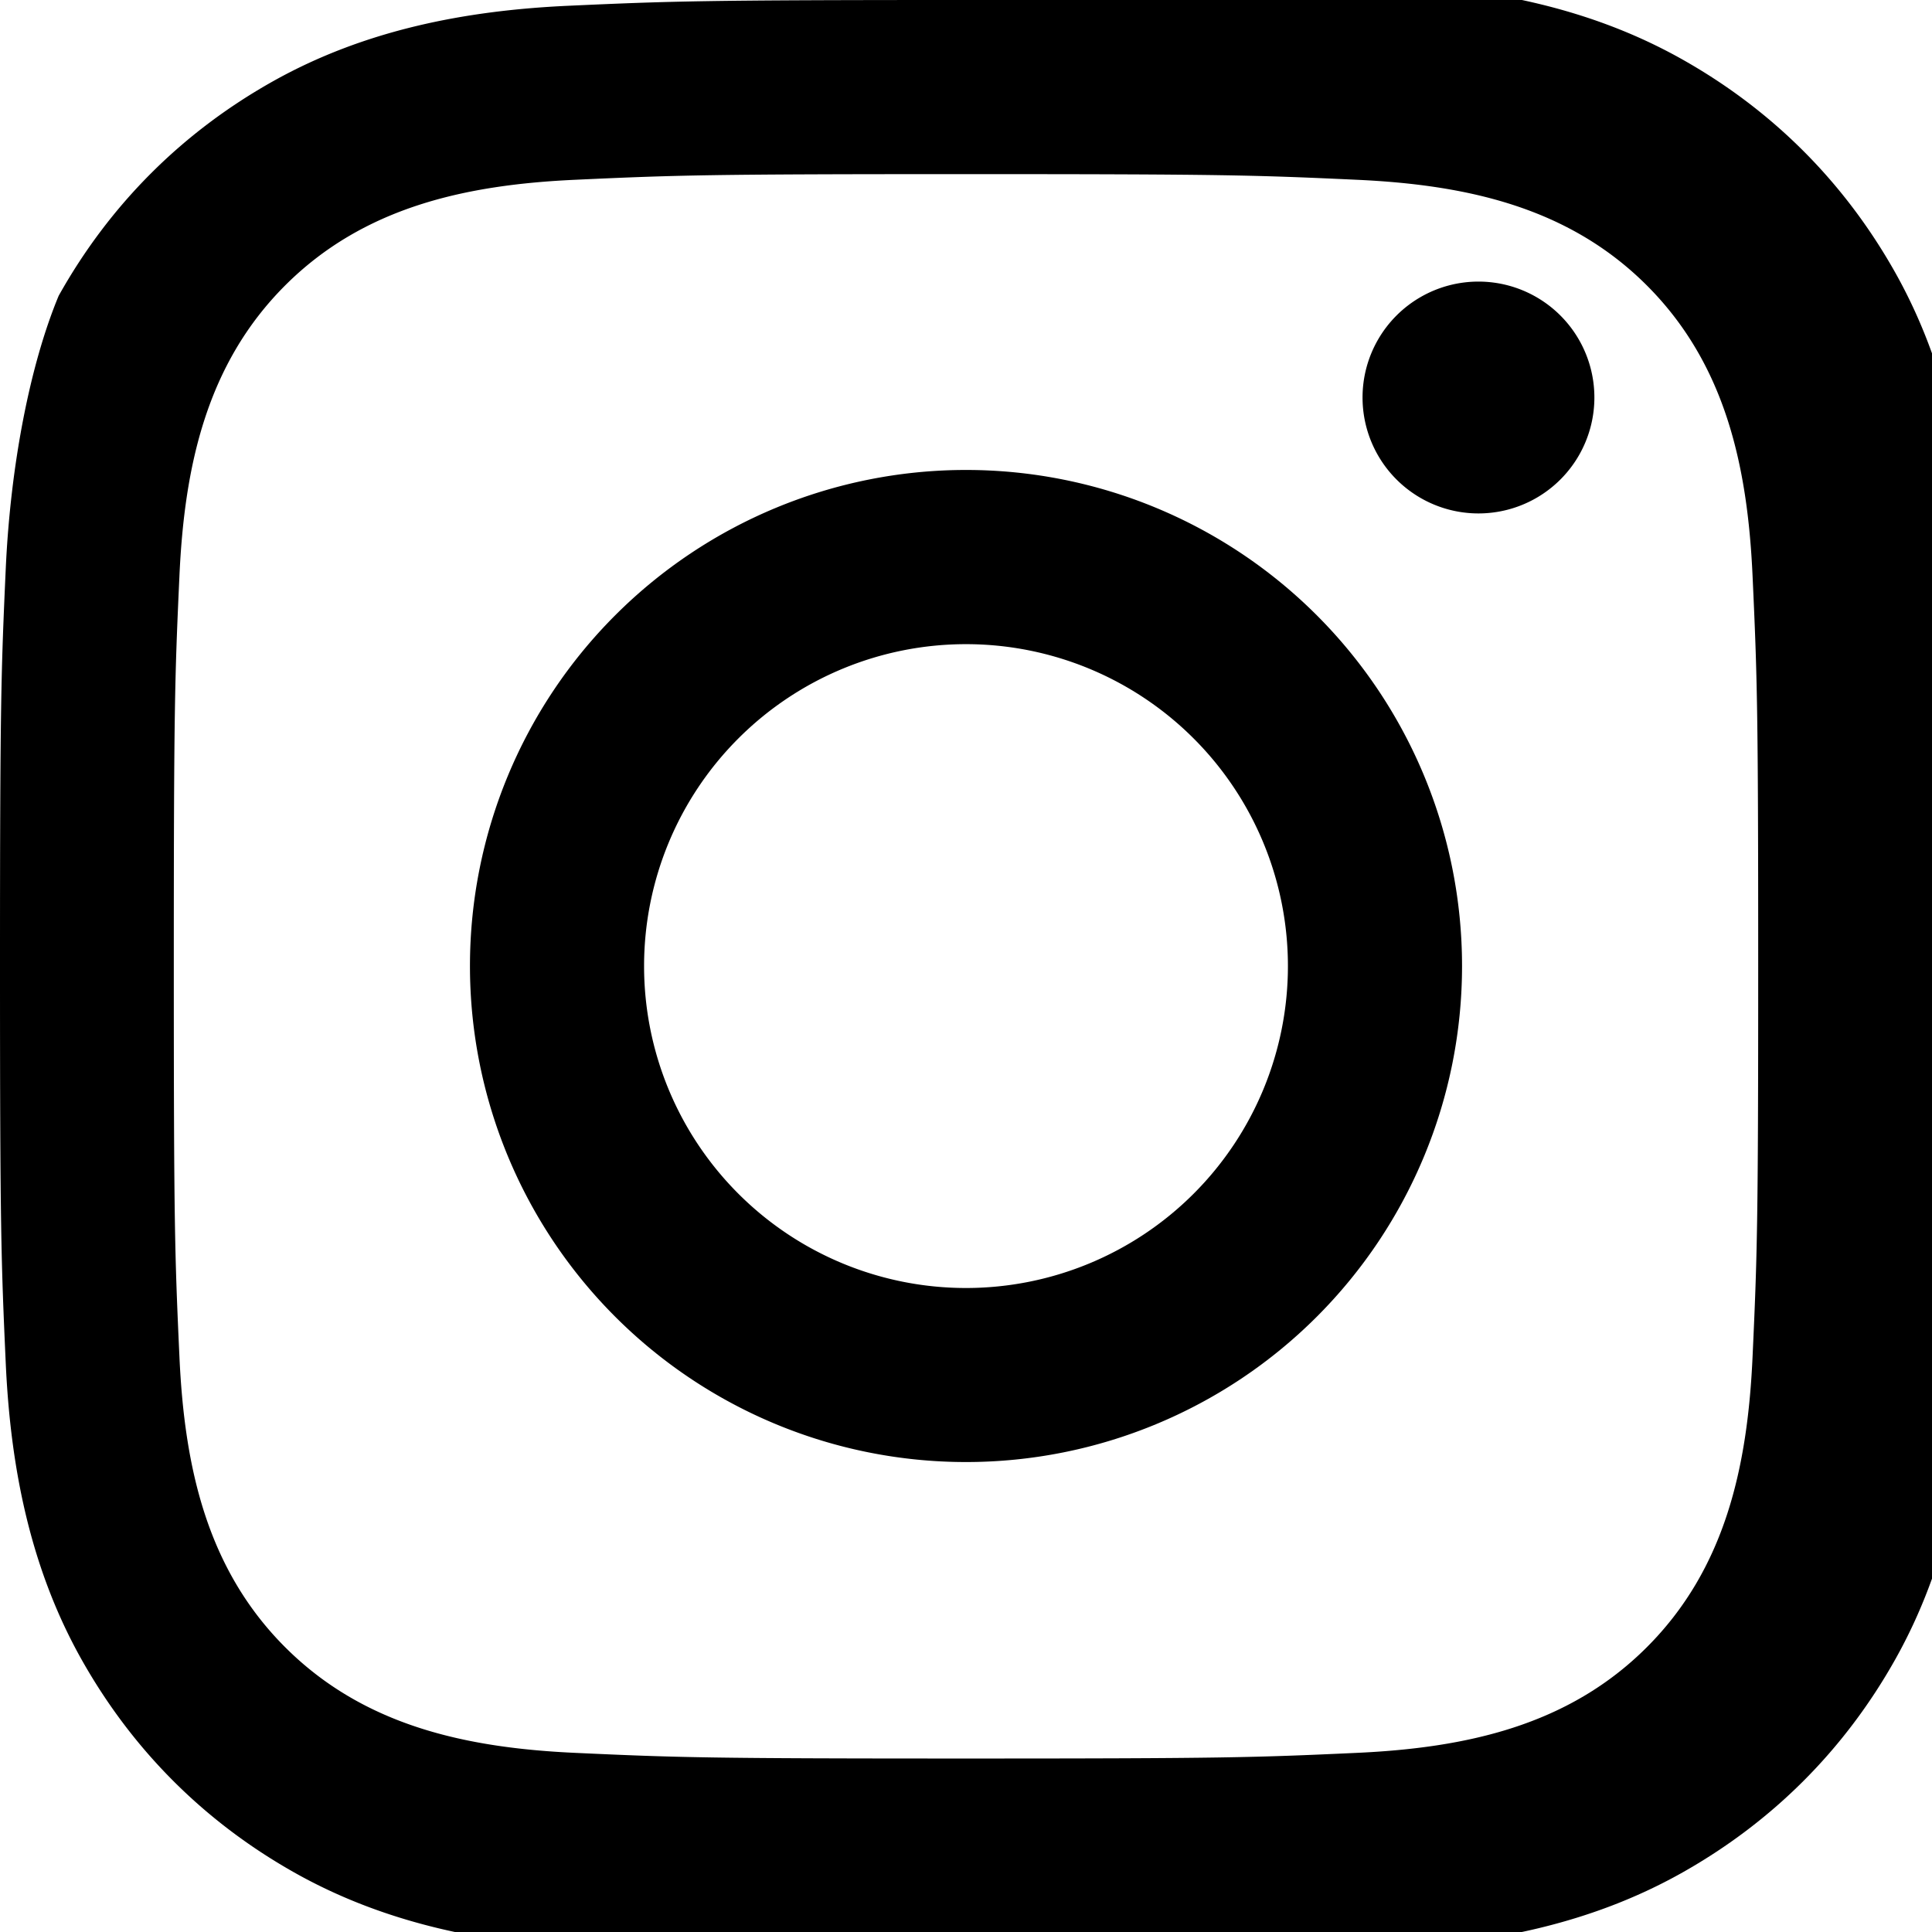 <svg xmlns="http://www.w3.org/2000/svg" viewBox="0 0 24 24" fill="currentColor" className="h-6 w-6">
  <path d="M12 2.163c3.204 0 3.584.012 4.85.07 1.366.062 2.633.338 3.608 1.313.975.975 1.251 2.242 1.313 3.608.058 1.266.07 1.646.07 4.85s-.012 3.584-.07 4.85c-.062 1.366-.338 2.633-1.313 3.608-.975.975-2.242 1.251-3.608 1.313-1.266.058-1.646.07-4.85.07s-3.584-.012-4.85-.07c-1.366-.062-2.633-.338-3.608-1.313-.975-.975-1.251-2.242-1.313-3.608-.058-1.266-.07-1.646-.07-4.85s.012-3.584.07-4.85c.062-1.366.338-2.633 1.313-3.608.975-.975 2.242-1.251 3.608-1.313 1.266-.058 1.646-.07 4.85-.07M12 0C8.741 0 8.332.014 7.053.072 5.775.131 4.529.373 3.396 1.007c-1.132.634-2.033 1.534-2.667 2.667C.373 4.529.131 5.775.072 7.053.014 8.332 0 8.741 0 12s.014 3.668.072 4.947c.059 1.278.301 2.524.935 3.657.634 1.132 1.534 2.033 2.667 2.667 1.133.634 2.379.876 3.657.935 1.278.058 1.687.072 4.947.072s3.668-.014 4.947-.072c1.278-.059 2.524-.301 3.657-.935 1.132-.634 2.033-1.534 2.667-2.667.634-1.133.876-2.379.935-3.657.058-1.278.072-1.687.072-4.947s-.014-3.668-.072-4.947c-.059-1.278-.301-2.524-.935-3.657-.634-1.132-1.534-2.033-2.667-2.667-1.133-.634-2.379-.876-3.657-.935C15.668.014 15.259 0 12 0zm0 5.838a6.162 6.162 0 100 12.324 6.162 6.162 0 000-12.324zm0 10.162a3.999 3.999 0 110-7.998 3.999 3.999 0 010 7.998zm7.806-11.062a1.44 1.44 0 11-2.88 0 1.44 1.44 0 012.88 0z"/>
</svg>

